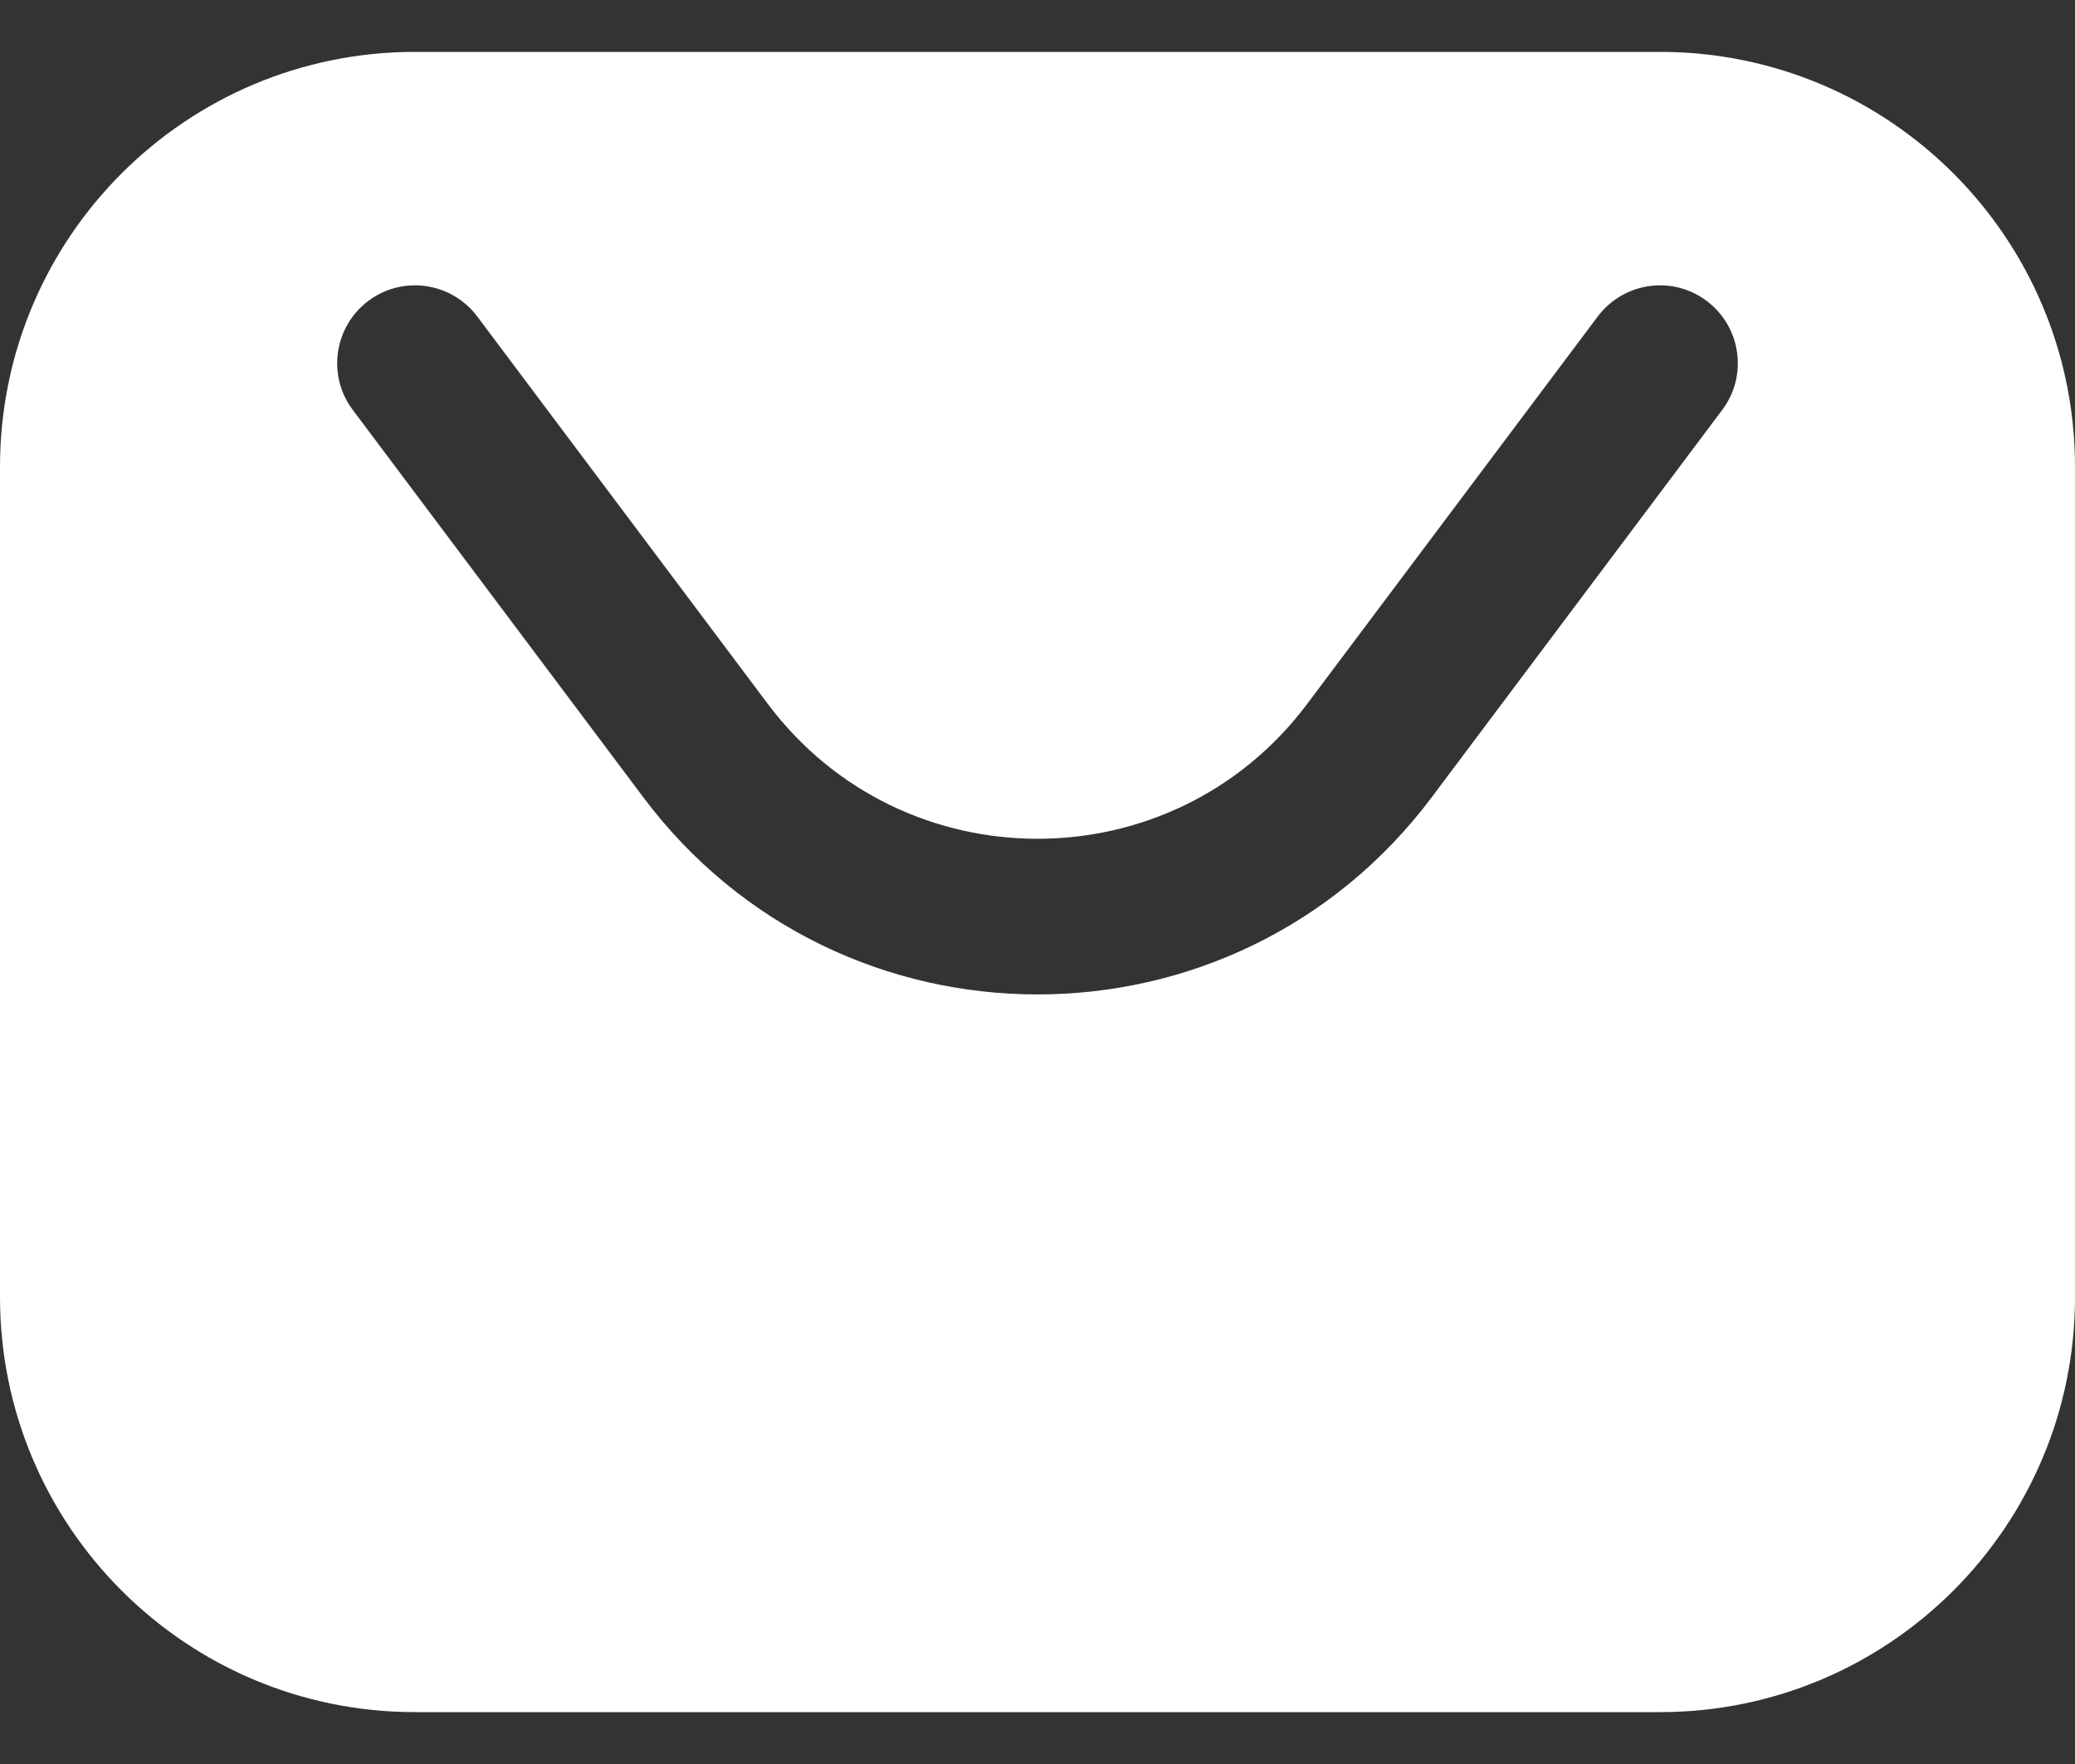 <svg width="20" height="17" viewBox="0 0 20 17" fill="none" xmlns="http://www.w3.org/2000/svg">
<rect x="0" y="0" width="20" height="17" fill="#333333" stroke="none"/>
<path fill-rule="evenodd" clip-rule="evenodd" d="M4 0.5H16C18.209 0.5 20 2.291 20 4.5V12.5C20 14.709 18.209 16.5 16 16.5H4C1.791 16.5 0 14.709 0 12.5V4.5C0 2.291 1.791 0.5 4 0.5ZM4.6 3.05C4.351 2.719 3.881 2.651 3.55 2.9C3.219 3.149 3.151 3.619 3.4 3.95L6.2 7.683C8.1 10.217 11.9 10.217 13.8 7.683L16.6 3.95C16.849 3.619 16.781 3.149 16.45 2.9C16.119 2.651 15.649 2.719 15.4 3.05L12.6 6.783C11.3 8.517 8.7 8.517 7.4 6.783L4.6 3.05Z" fill="white"/>
</svg>
